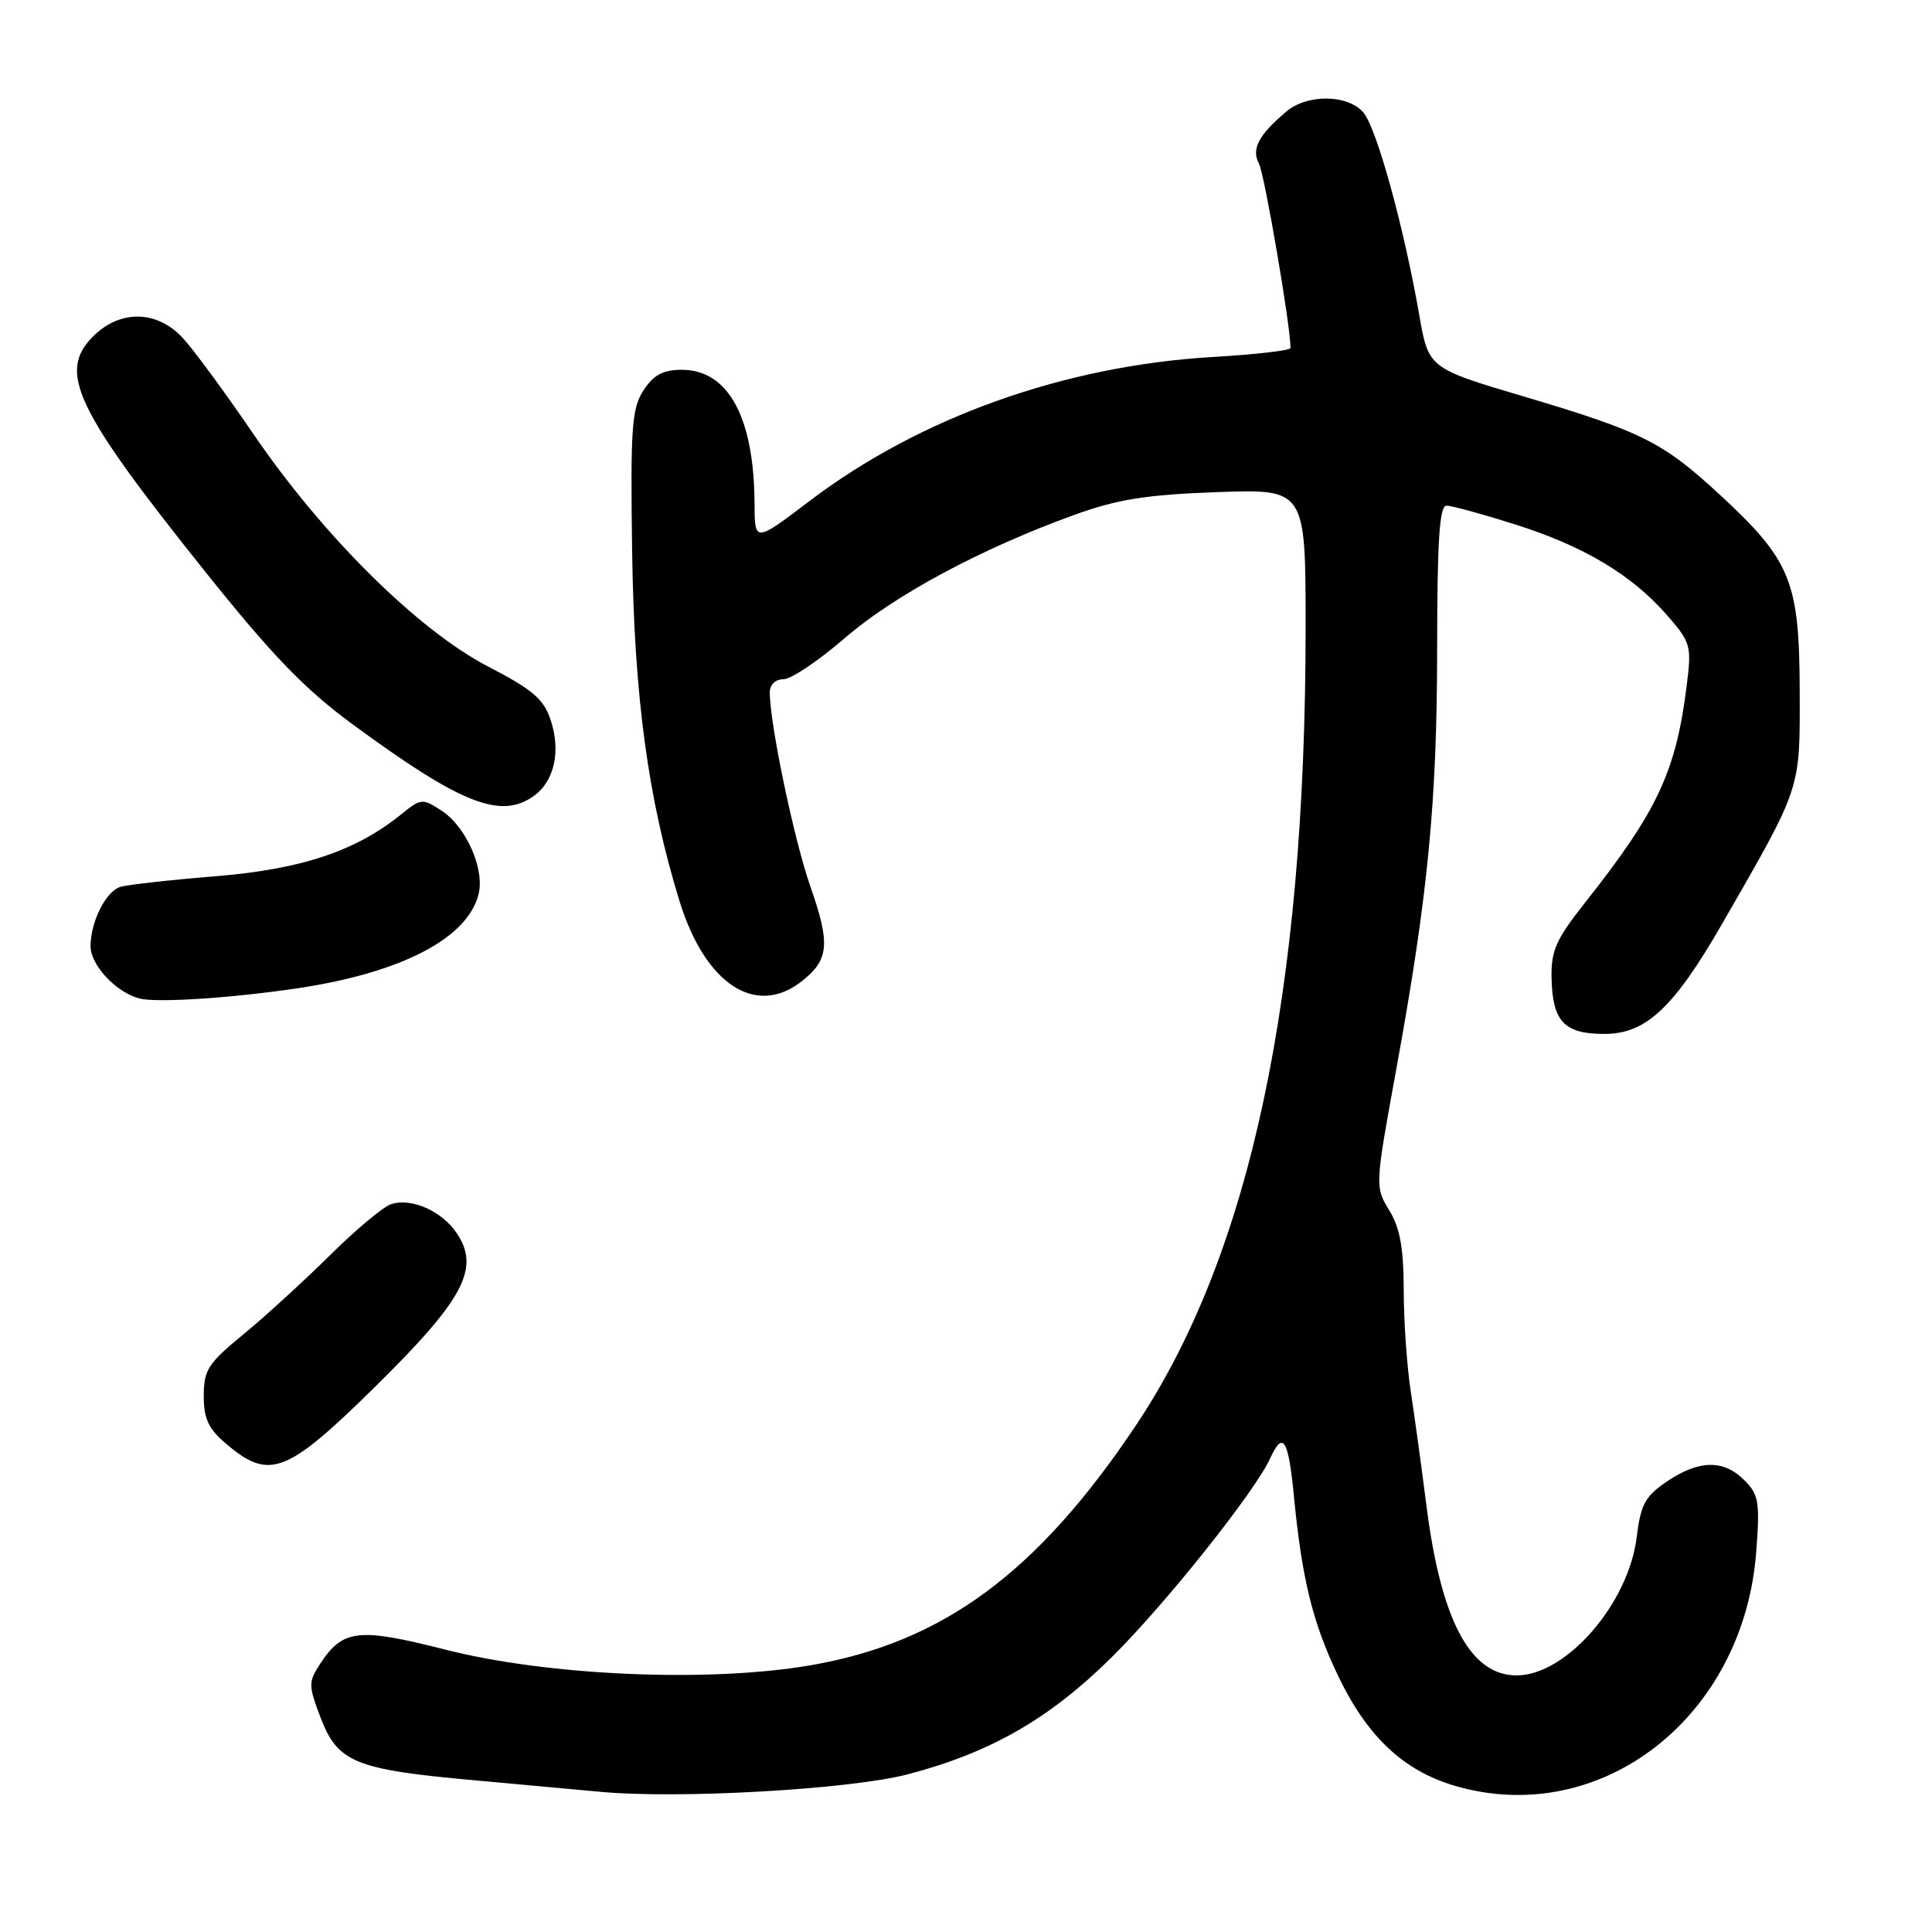 <?xml version="1.0" encoding="UTF-8" standalone="no"?>
<!DOCTYPE svg PUBLIC "-//W3C//DTD SVG 1.1//EN" "http://www.w3.org/Graphics/SVG/1.1/DTD/svg11.dtd" >
<svg xmlns="http://www.w3.org/2000/svg" xmlns:xlink="http://www.w3.org/1999/xlink" version="1.1" viewBox="0 0 256 256">
 <g >
 <path fill="currentColor"
d=" M 120.31 235.10 C 131.28 232.22 139.10 227.73 147.37 219.53 C 154.44 212.53 166.29 197.65 168.29 193.27 C 170.00 189.52 170.71 190.63 171.45 198.25 C 172.50 209.09 173.89 214.83 177.16 221.75 C 181.05 230.02 185.91 234.63 192.85 236.65 C 212.14 242.25 231.06 227.53 232.71 205.62 C 233.21 199.03 233.05 198.05 231.13 196.13 C 228.38 193.38 225.14 193.43 220.90 196.29 C 217.99 198.25 217.41 199.32 216.87 203.68 C 215.79 212.49 207.54 221.99 200.97 222.00 C 194.80 222.01 190.92 214.68 188.99 199.35 C 188.37 194.48 187.45 187.76 186.94 184.42 C 186.42 181.07 186.00 175.00 186.00 170.92 C 185.99 165.38 185.51 162.71 184.08 160.37 C 182.19 157.26 182.19 157.15 184.98 141.87 C 189.23 118.57 190.42 106.31 190.43 85.75 C 190.44 71.59 190.74 67.00 191.67 67.00 C 192.34 67.00 196.41 68.11 200.70 69.47 C 209.81 72.34 216.17 76.13 220.85 81.47 C 224.03 85.11 224.16 85.55 223.51 90.75 C 222.08 102.24 219.66 107.42 210.00 119.64 C 206.17 124.48 205.51 125.98 205.59 129.63 C 205.72 135.37 207.27 137.00 212.59 137.00 C 218.09 137.00 221.79 133.54 228.21 122.38 C 238.77 104.01 238.50 104.82 238.47 91.50 C 238.43 77.06 237.30 74.27 227.99 65.65 C 220.35 58.57 217.61 57.20 201.89 52.53 C 189.28 48.79 189.28 48.79 188.04 41.64 C 186.02 30.05 182.40 16.94 180.65 14.90 C 178.60 12.50 173.22 12.44 170.46 14.77 C 166.75 17.91 165.79 19.74 166.82 21.69 C 167.56 23.09 171.00 43.17 171.00 46.11 C 171.00 46.44 166.39 46.97 160.75 47.30 C 141.05 48.45 121.88 55.29 107.25 66.40 C 100.00 71.90 100.00 71.90 99.98 66.70 C 99.92 55.29 96.50 49.00 90.35 49.00 C 87.86 49.00 86.61 49.67 85.27 51.72 C 83.71 54.12 83.53 56.64 83.76 72.97 C 84.03 92.31 85.87 105.90 90.05 119.43 C 93.45 130.43 100.15 134.81 106.24 130.02 C 109.85 127.18 110.05 125.08 107.38 117.47 C 105.21 111.27 102.01 95.95 102.00 91.75 C 102.00 90.72 102.75 90.00 103.82 90.00 C 104.83 90.00 108.48 87.54 111.95 84.54 C 118.50 78.87 130.05 72.67 142.34 68.23 C 148.06 66.16 151.86 65.55 161.25 65.21 C 173.00 64.79 173.00 64.79 173.00 83.14 C 173.00 131.86 165.66 166.29 150.45 188.97 C 137.41 208.43 124.92 217.63 107.45 220.65 C 94.01 222.98 72.69 222.07 59.00 218.58 C 47.48 215.65 45.43 215.88 42.42 220.47 C 40.85 222.88 40.85 223.32 42.49 227.62 C 44.76 233.55 47.06 234.48 63.00 235.91 C 69.88 236.53 77.30 237.21 79.50 237.42 C 89.81 238.40 112.66 237.11 120.31 235.10 Z  M 49.67 183.79 C 61.39 172.25 63.62 168.12 60.59 163.50 C 58.63 160.51 54.58 158.68 51.84 159.55 C 50.80 159.88 47.15 162.93 43.72 166.33 C 40.29 169.72 35.13 174.44 32.25 176.81 C 27.57 180.64 27.00 181.53 27.00 184.97 C 27.00 188.04 27.62 189.34 30.08 191.41 C 35.72 196.16 38.00 195.27 49.67 183.79 Z  M 39.50 130.94 C 53.18 128.89 61.95 124.33 63.41 118.50 C 64.25 115.16 61.77 109.55 58.53 107.43 C 55.98 105.76 55.79 105.78 53.19 107.88 C 47.15 112.78 39.95 115.18 28.53 116.11 C 22.49 116.60 16.82 117.24 15.93 117.52 C 14.01 118.13 12.00 122.15 12.00 125.37 C 12.00 127.89 15.40 131.52 18.50 132.31 C 20.80 132.90 30.75 132.25 39.50 130.94 Z  M 70.66 105.52 C 73.44 103.58 74.35 99.60 72.97 95.42 C 72.05 92.63 70.59 91.38 64.68 88.32 C 55.40 83.51 42.77 70.99 33.57 57.50 C 29.82 52.00 25.60 46.26 24.19 44.75 C 20.78 41.09 15.90 41.01 12.34 44.57 C 7.62 49.29 9.94 54.18 27.20 75.76 C 36.13 86.92 40.38 91.32 46.81 96.04 C 61.04 106.49 66.30 108.58 70.66 105.52 Z "/>
</g>
</svg>
